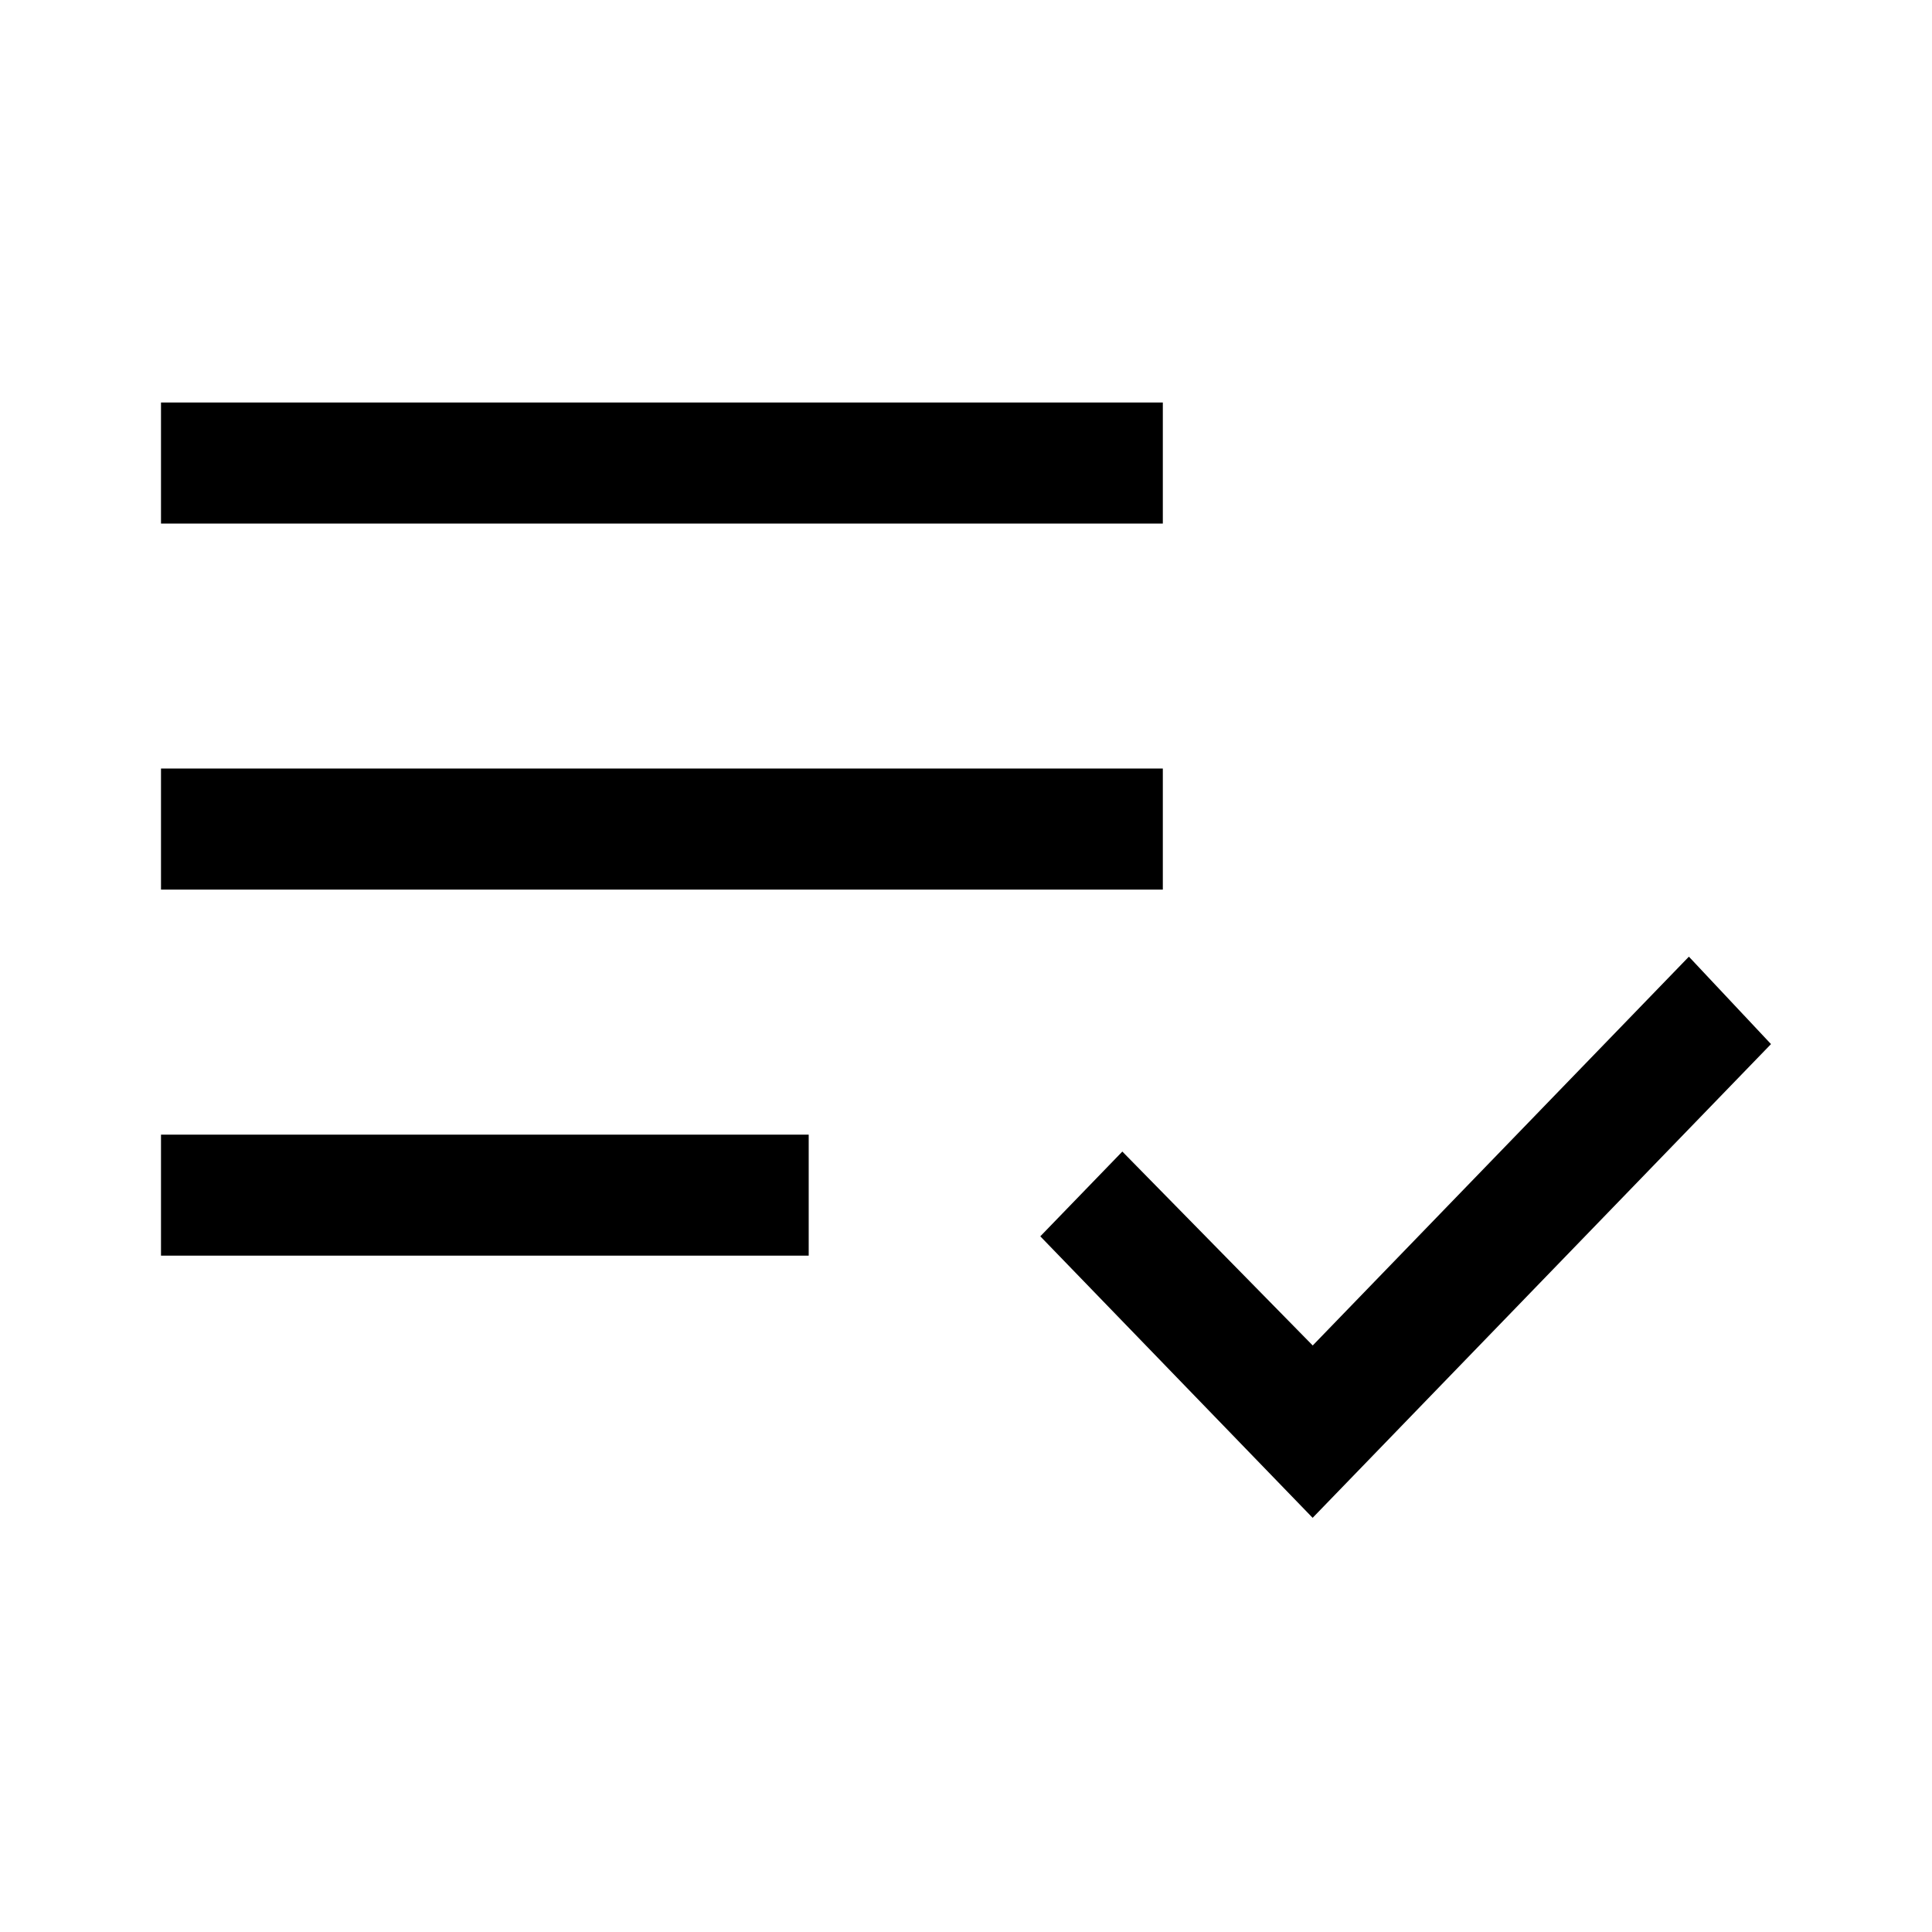 <svg width="24" height="24" viewBox="0 0 24 24"  xmlns="http://www.w3.org/2000/svg">
<path d="M16.307 16.714L20.98 11.884L22 12.97L16.306 18.855L12.923 15.358L13.942 14.305L16.307 16.714Z" />
<path d="M2 15.598V14.095H10.046V15.598H2Z" />
<path d="M2 11.051V9.547H14.445V11.051H2Z" />
<path d="M2 6.504V5H14.445V6.504H2Z" />
</svg>
